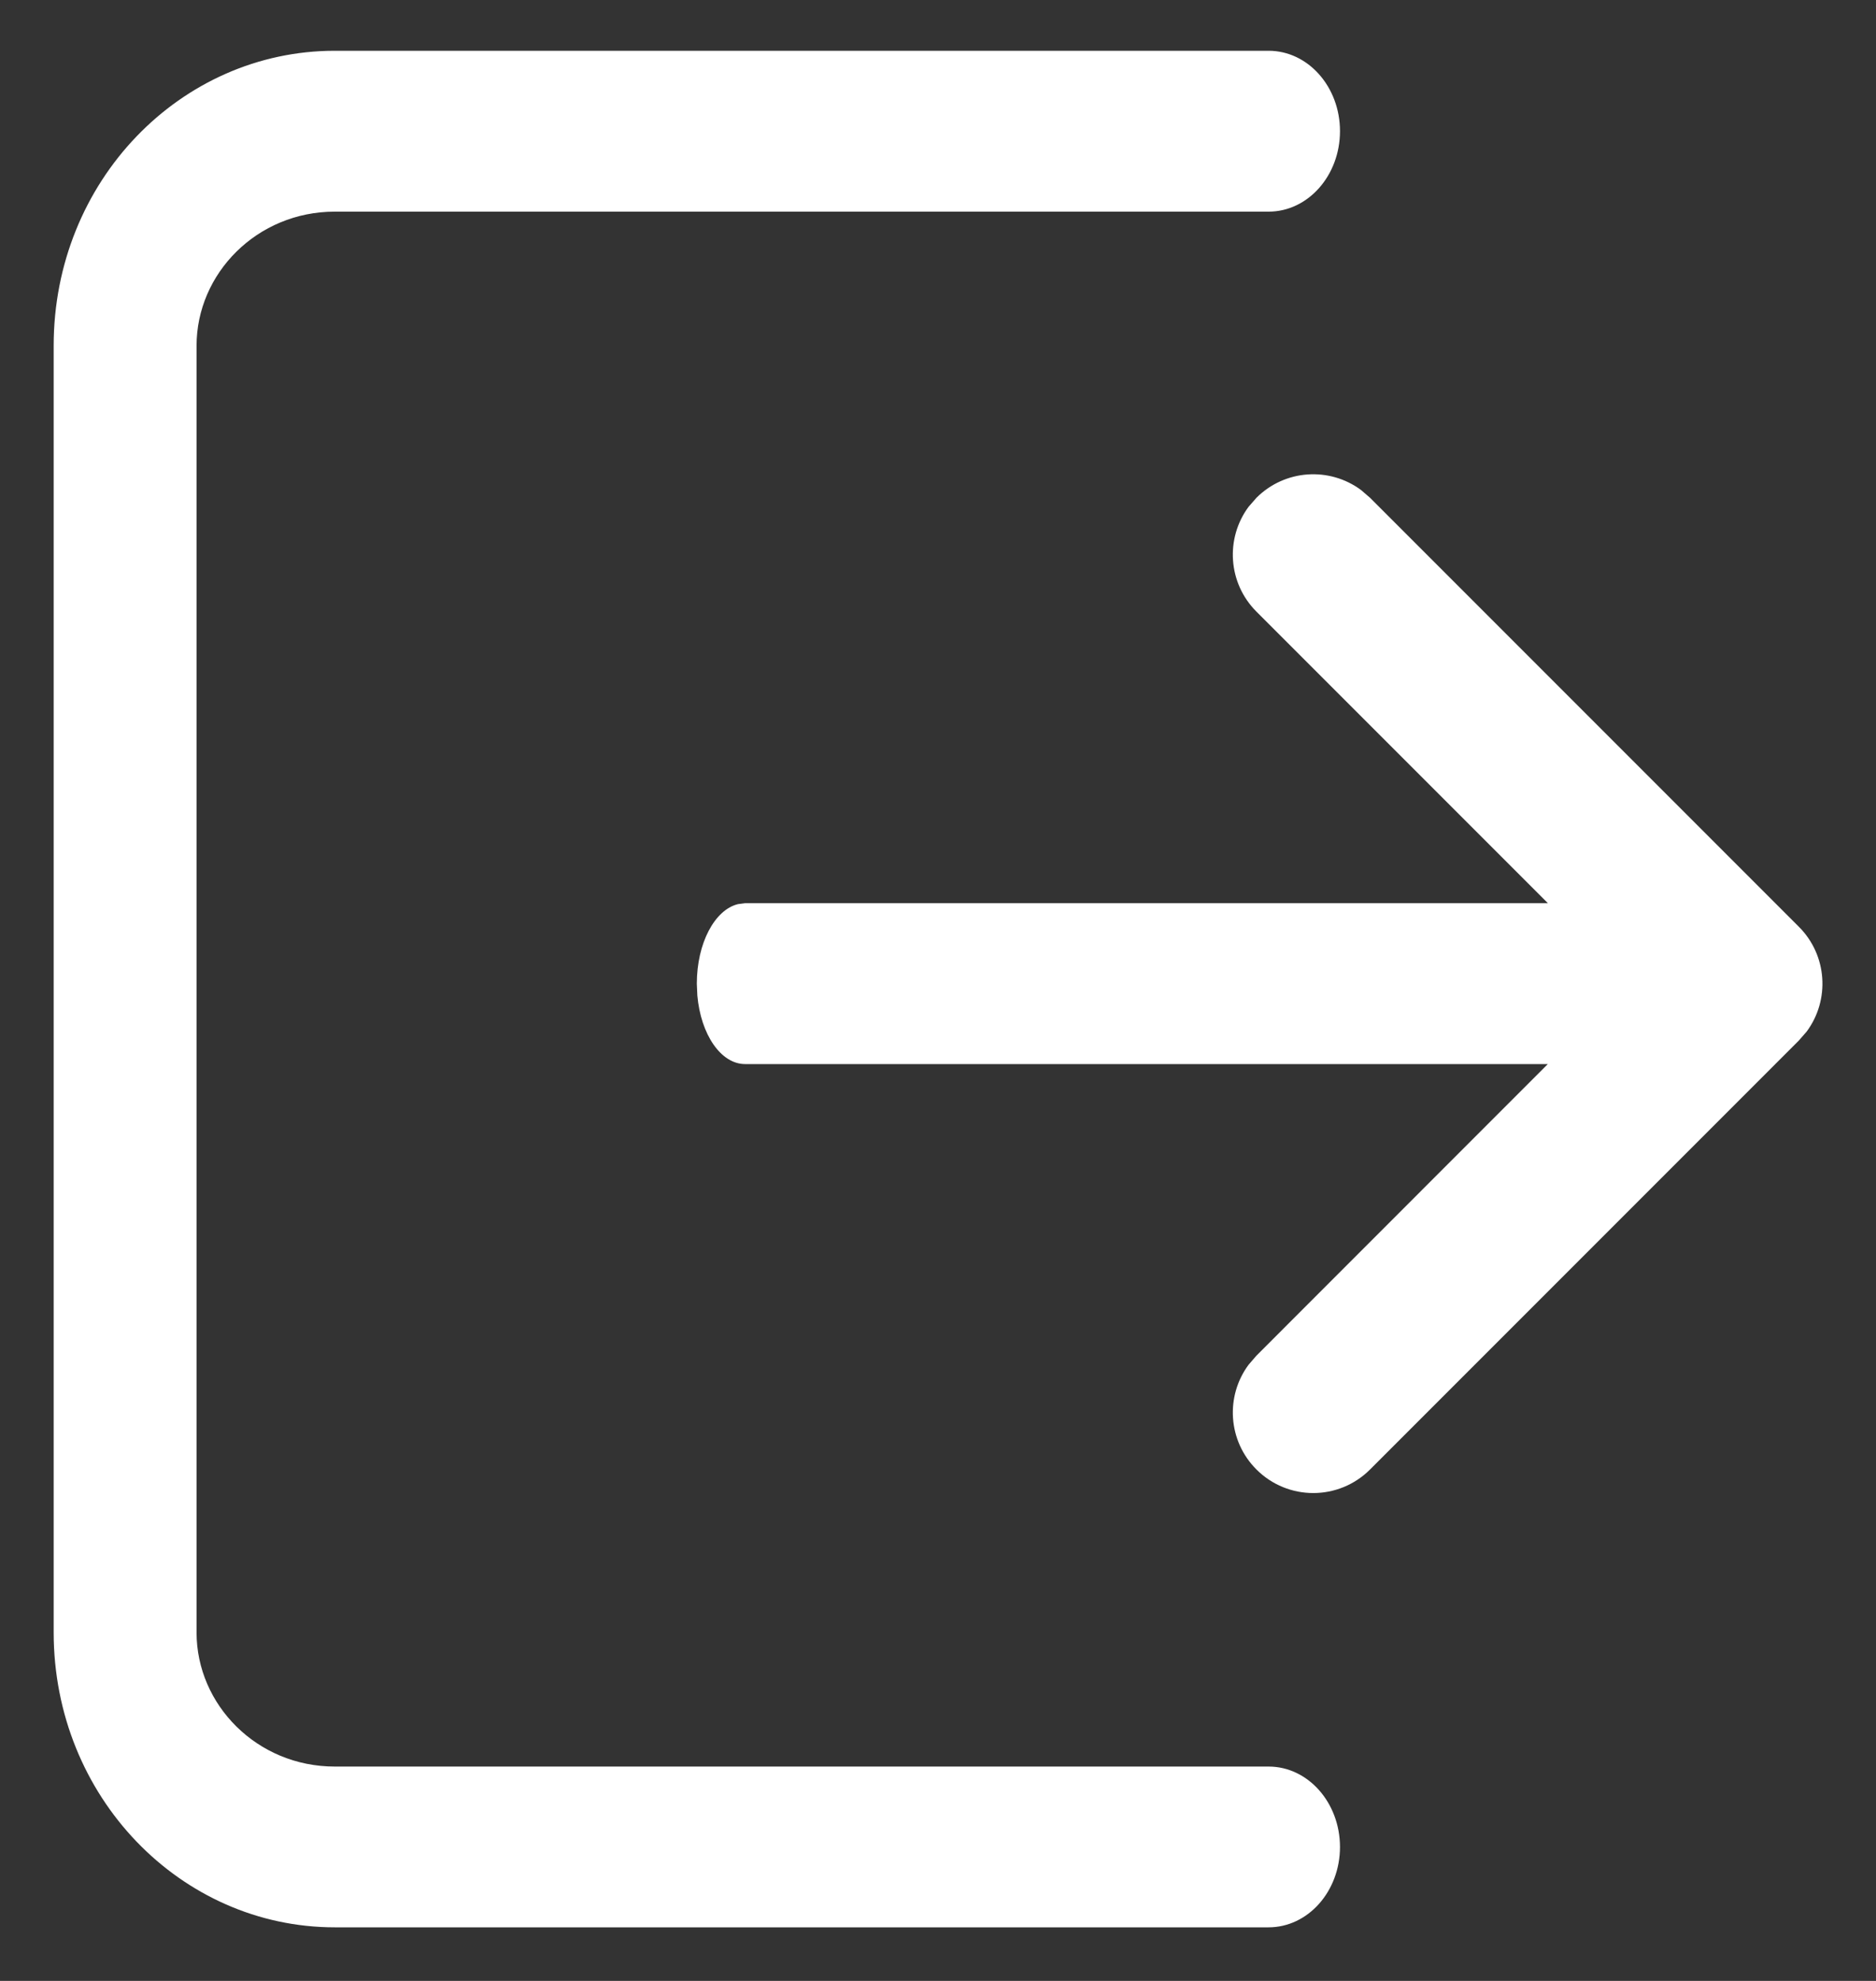 <svg xmlns="http://www.w3.org/2000/svg" width="18" height="19" viewBox="0 0 18 19">
    <rect x="0" y="0" width="18" height="19" fill="#333333" stroke="none"/>
    <g fill="none" fill-rule="evenodd">
        <g fill="#FFF" fill-rule="nonzero">
            <g>
                <g>
                    <path d="M198.229 66.629c.426 0 .771.307.771.685v8.96c0 1.476-1.25 2.697-2.829 2.697H183.83c-1.58 0-2.829-1.22-2.829-2.697v-8.96c0-.378.345-.685.771-.685.426 0 .772.307.772.685v8.96c0 .746.593 1.326 1.286 1.326h12.342c.693 0 1.286-.58 1.286-1.326v-8.96c0-.378.346-.685.772-.685zm-7.821-4.478l.086.075 4.114 4.114c.302.301.302.79 0 1.091-.274.274-.702.299-1.004.075l-.087-.075-2.797-2.796v7.702c0 .233-.285.425-.657.458l-.114.005c-.388 0-.708-.171-.763-.394l-.009-.069v-7.703l-2.797 2.797c-.274.274-.703.299-1.005.075l-.086-.075c-.274-.274-.299-.702-.075-1.004l.075-.087 4.114-4.114c.274-.274.703-.299 1.005-.075z" transform="translate(-915 -682) translate(326 410) translate(408 211) rotate(90 190 70.486)"/>
                </g>
            </g>
        </g>
    </g>
</svg>
